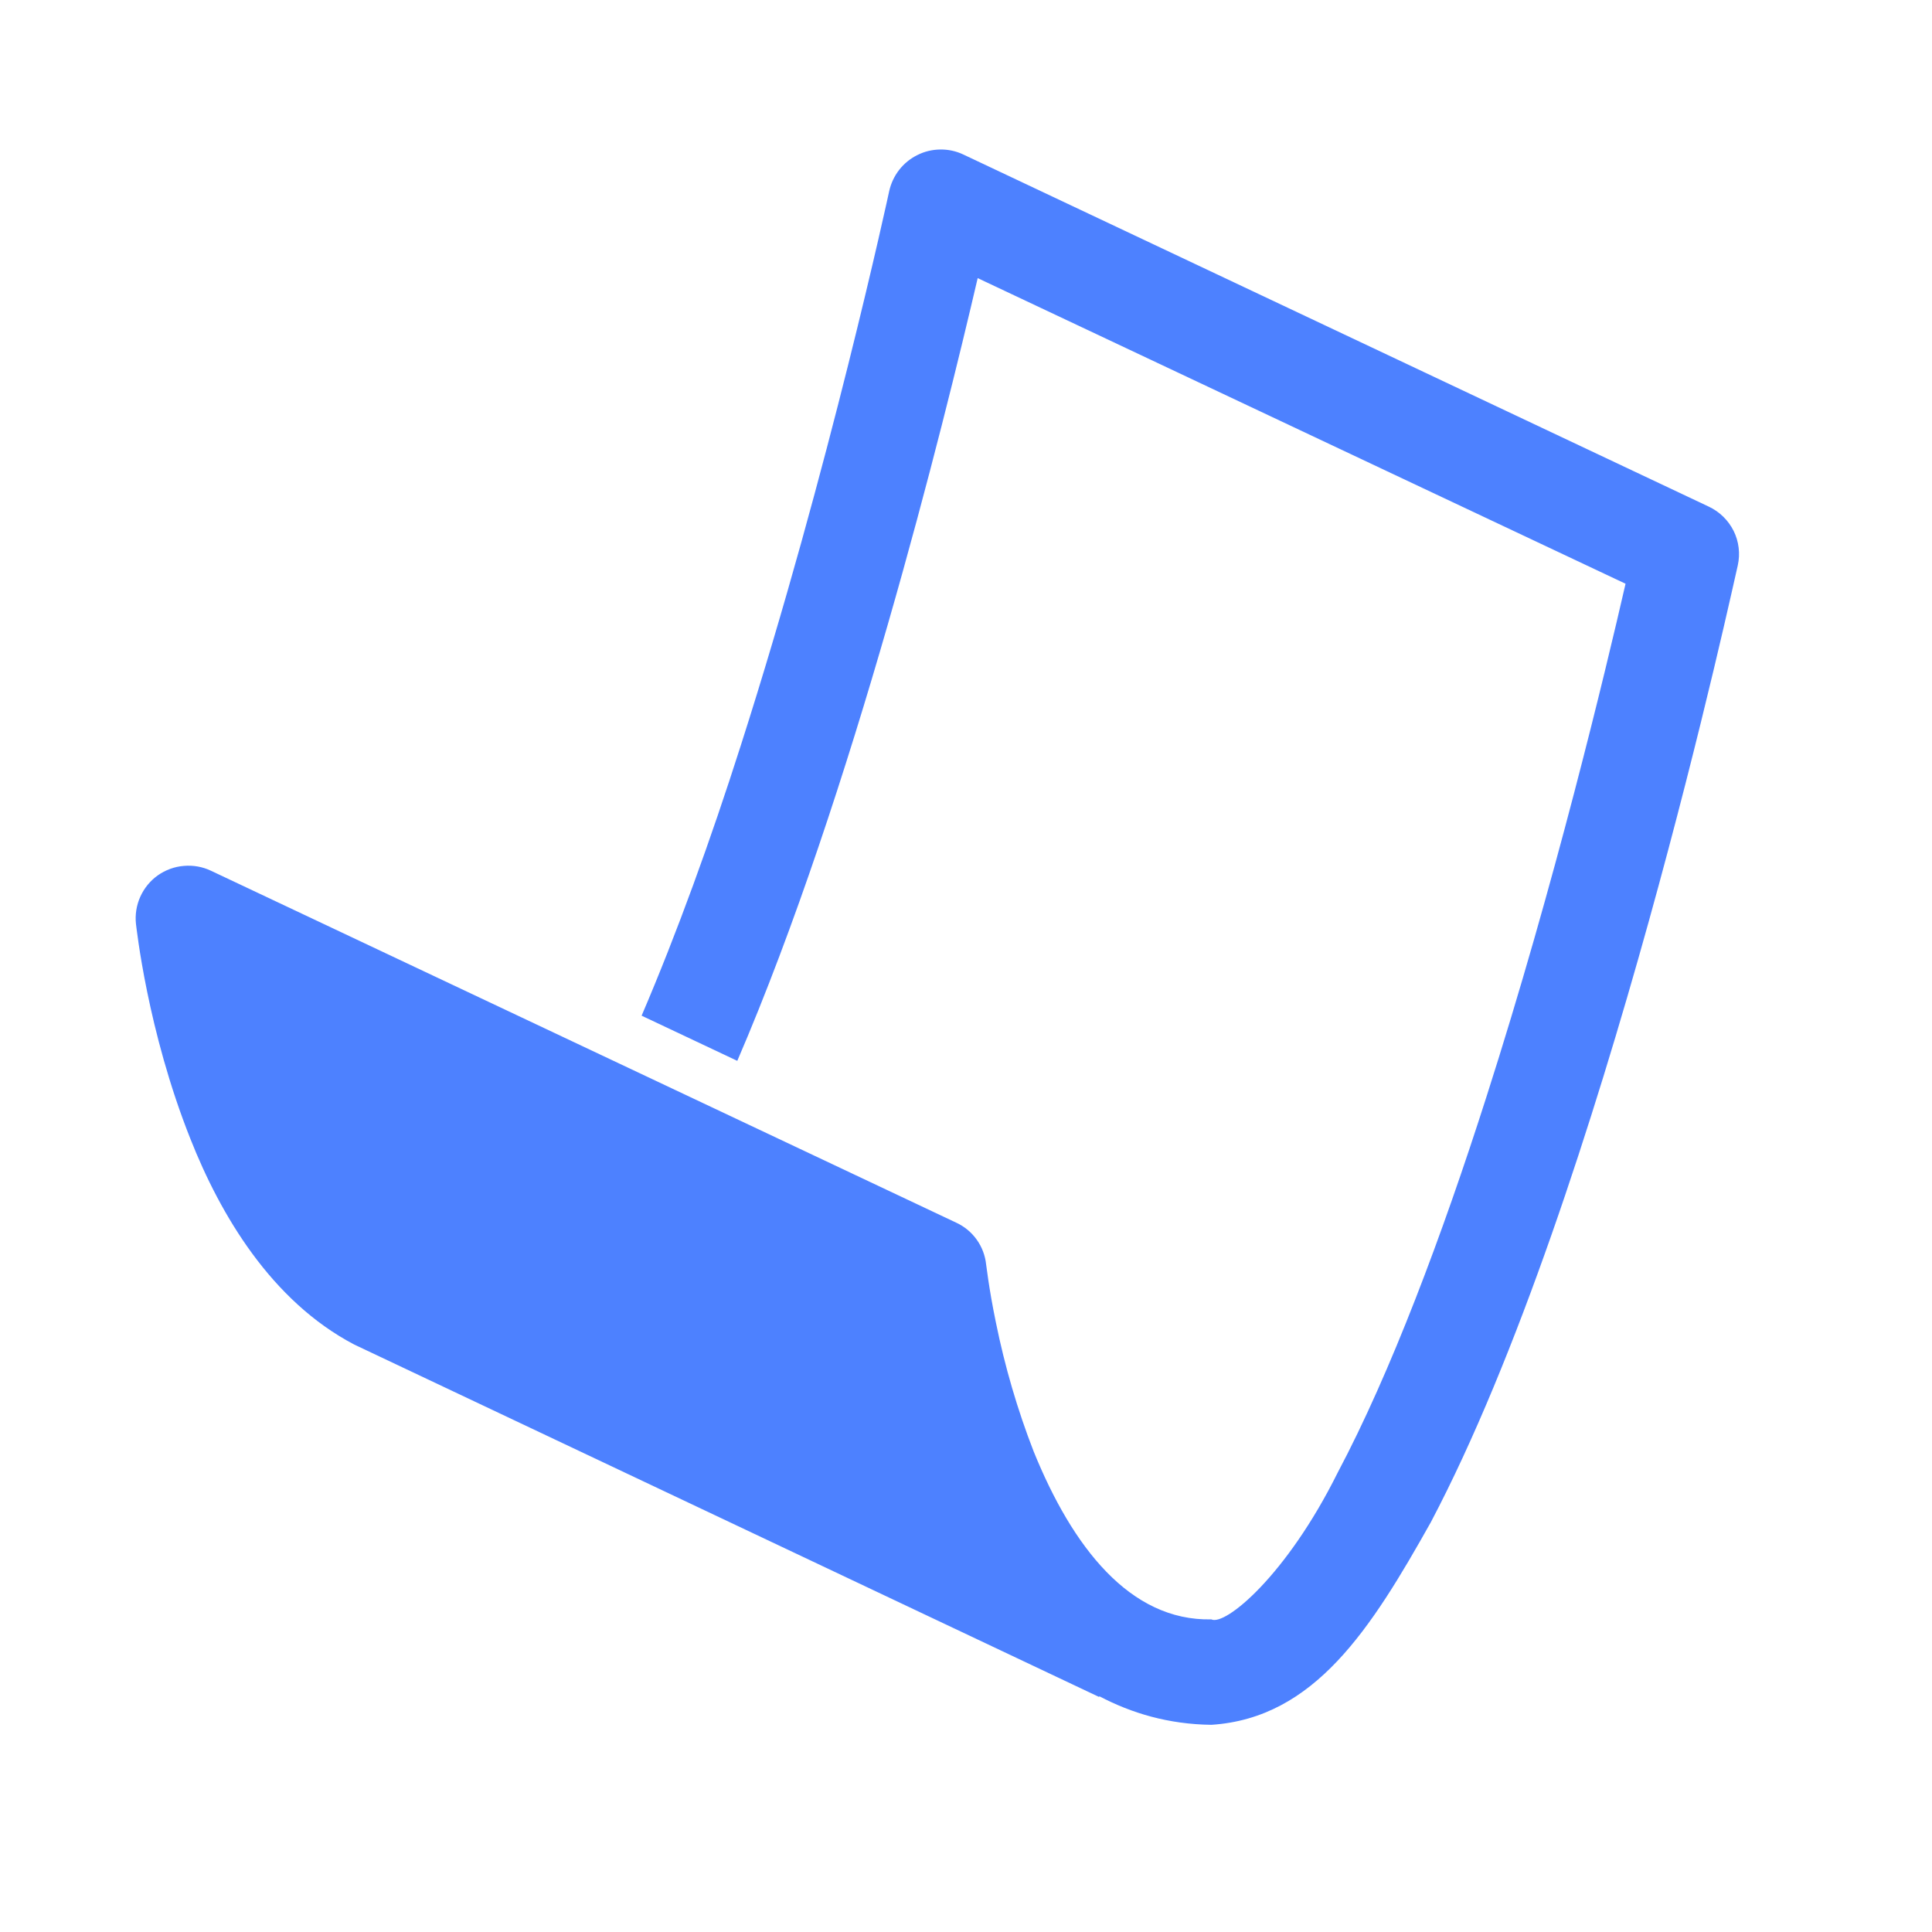 <svg width="21" height="21" viewBox="0 0 21 21" fill="none" xmlns="http://www.w3.org/2000/svg">
<g id="raphael:paper">
<path id="Vector" d="M18.572 5.506L10.47 1.679C10.392 1.642 10.307 1.624 10.221 1.625C10.134 1.626 10.049 1.646 9.972 1.685C9.895 1.723 9.827 1.778 9.774 1.846C9.721 1.914 9.684 1.993 9.665 2.078C9.664 2.084 9.015 5.096 8.053 8.1C7.725 9.129 7.357 10.146 6.974 11.04L8.014 11.531C9.264 8.63 10.254 4.625 10.627 3.023L17.669 6.345C17.452 7.291 16.898 9.61 16.156 11.925C15.677 13.425 15.115 14.923 14.54 16.007C13.984 17.126 13.317 17.676 13.167 17.602C12.28 17.621 11.656 16.813 11.236 15.778C11.059 15.323 10.922 14.853 10.825 14.375C10.745 13.988 10.721 13.746 10.719 13.746C10.709 13.648 10.674 13.555 10.617 13.475C10.56 13.395 10.483 13.331 10.394 13.29L2.294 9.465C2.202 9.421 2.1 9.403 1.998 9.412C1.896 9.42 1.799 9.456 1.715 9.515C1.632 9.574 1.567 9.654 1.525 9.747C1.483 9.84 1.467 9.943 1.478 10.044C1.483 10.073 1.6 11.2 2.07 12.38C2.396 13.205 2.949 14.141 3.849 14.614L11.946 18.445L11.95 18.438C12.301 18.622 12.7 18.742 13.167 18.748C14.29 18.675 14.902 17.705 15.553 16.545C17.428 12.988 18.878 6.17 18.889 6.145C18.917 6.018 18.901 5.886 18.844 5.771C18.786 5.655 18.691 5.562 18.574 5.507L18.572 5.506Z" fill="#4D81FF"/>
</g>
</svg>
